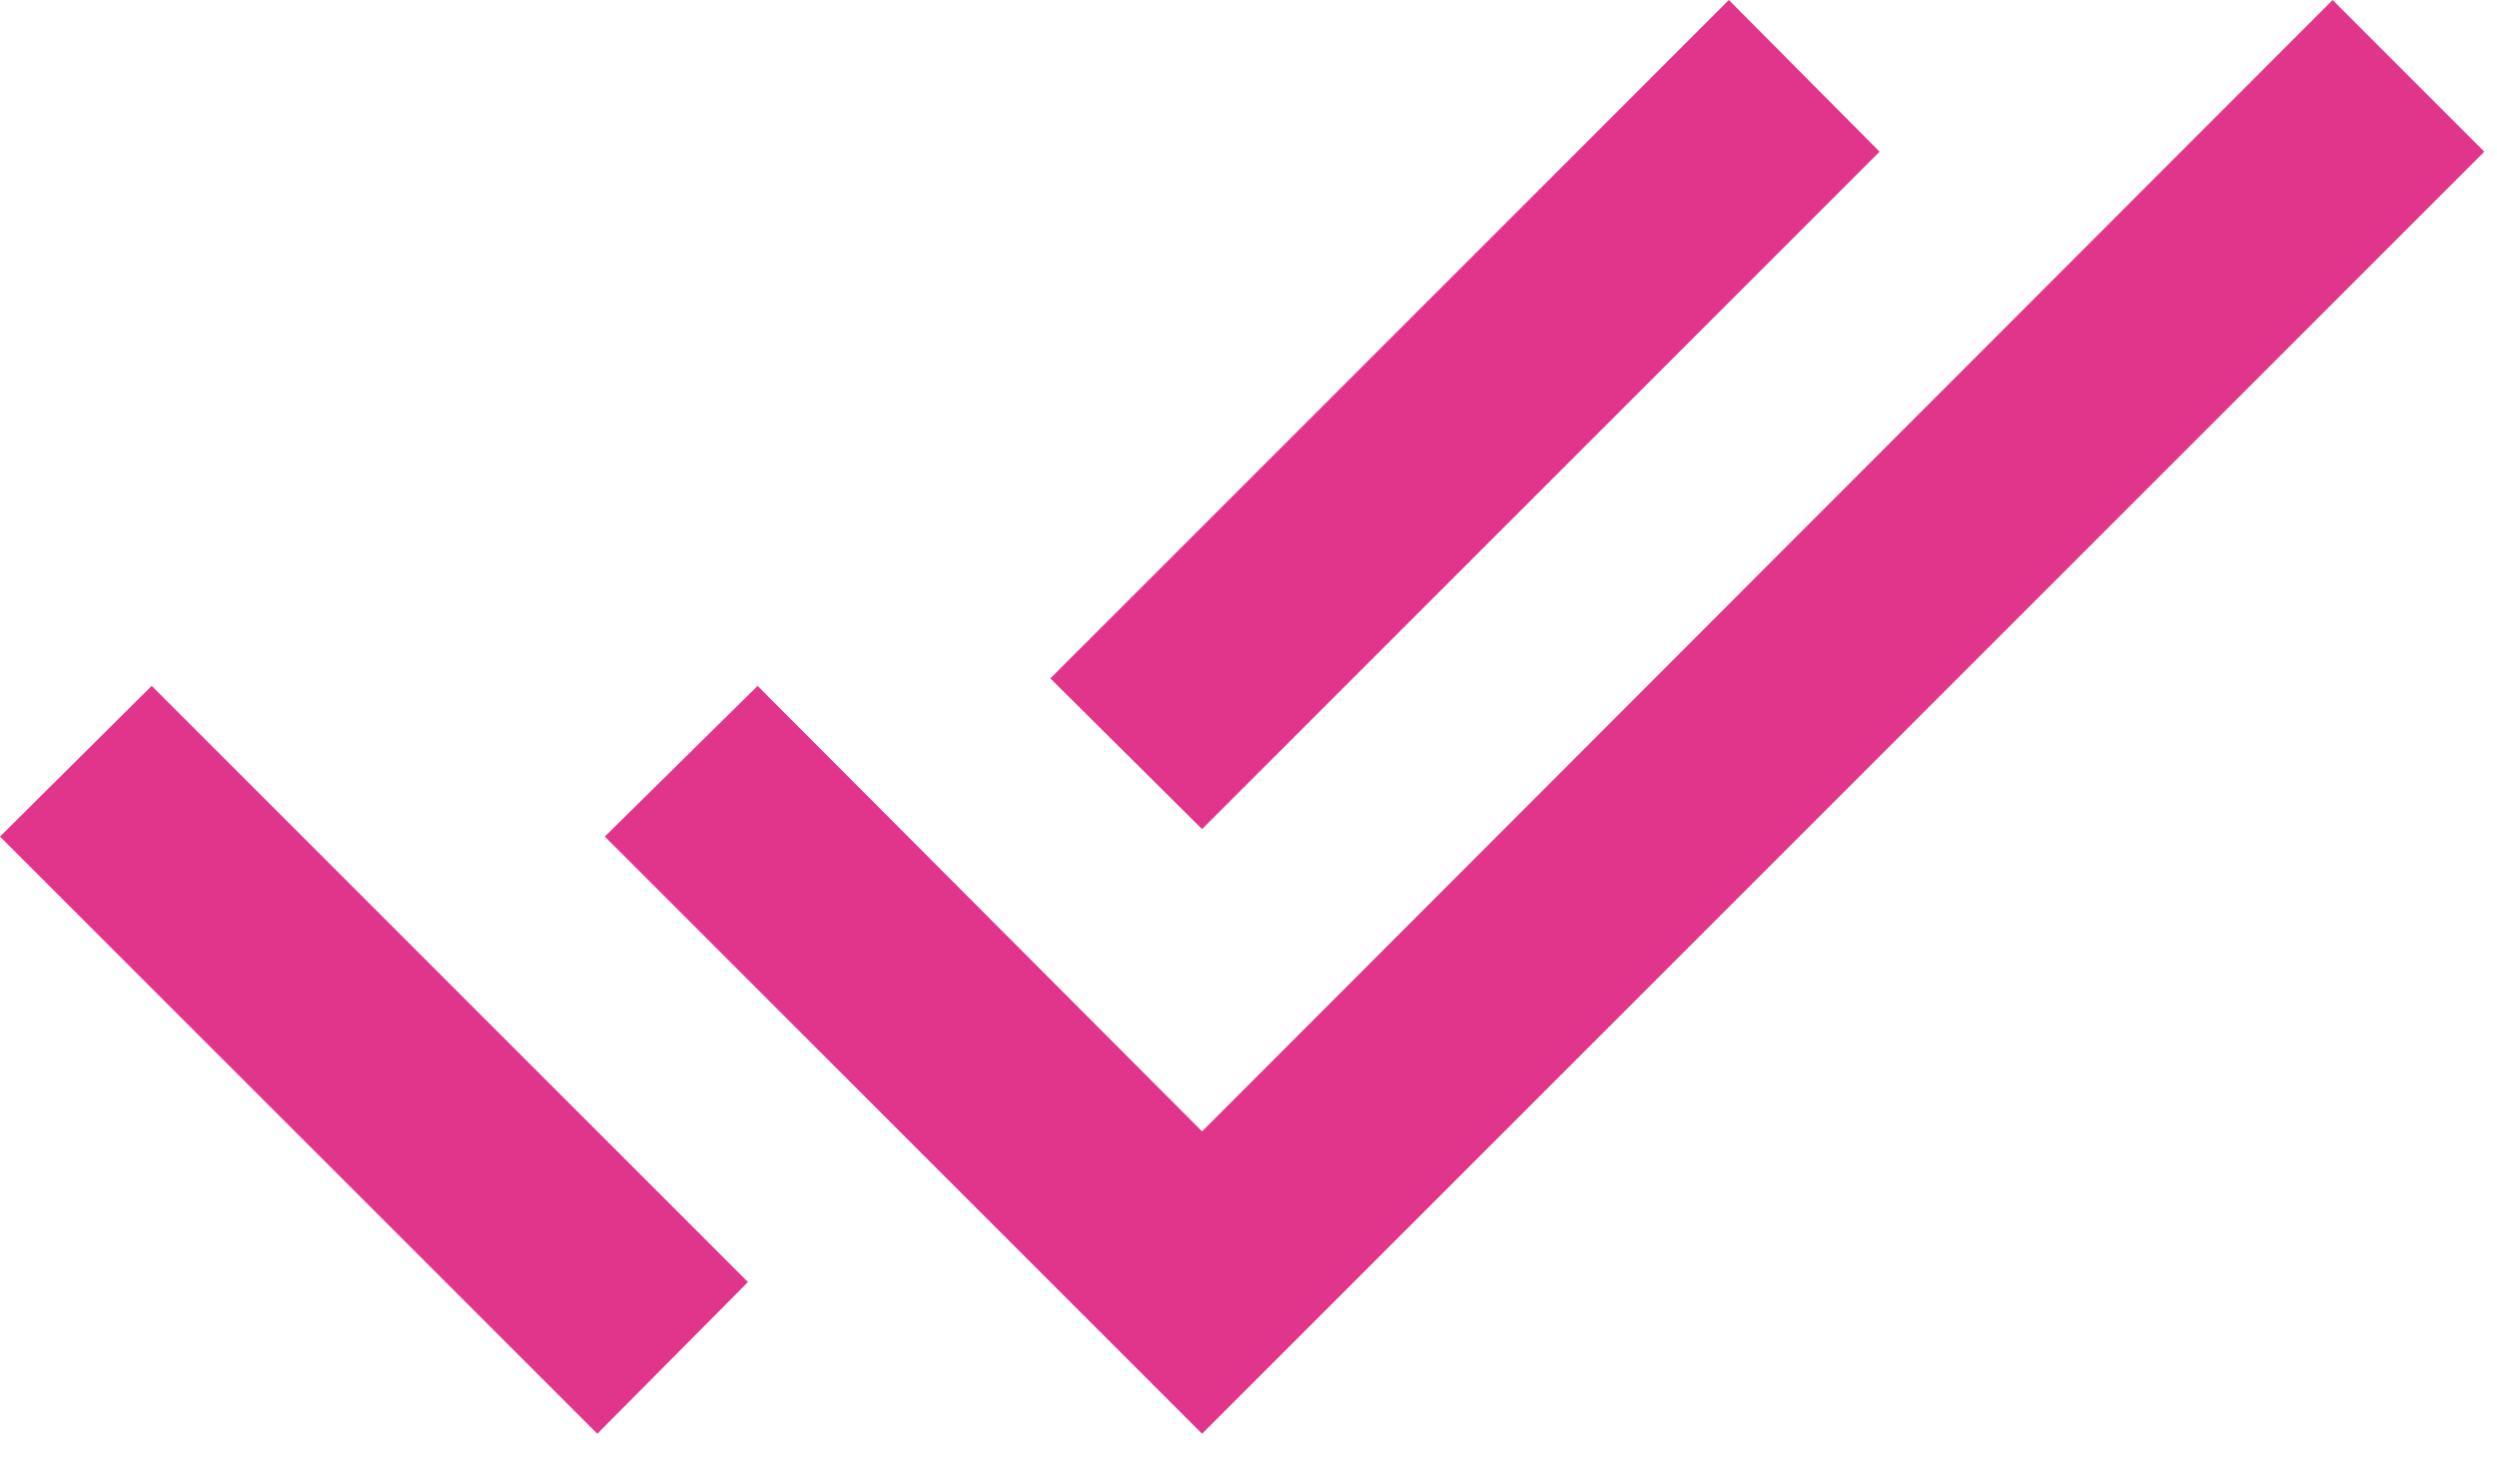 <svg width="37" height="22" viewBox="0 0 37 22" fill="none" xmlns="http://www.w3.org/2000/svg">
<path d="M0 12.398L8.851 21.248L11.083 19L2.248 10.165M34.564 0L17.812 16.767L11.226 10.165L8.962 12.398L17.812 21.248L36.812 2.248M27.851 2.248L25.618 0L15.564 10.054L17.812 12.287L27.851 2.248Z" fill="#E1348B"/>
</svg>
